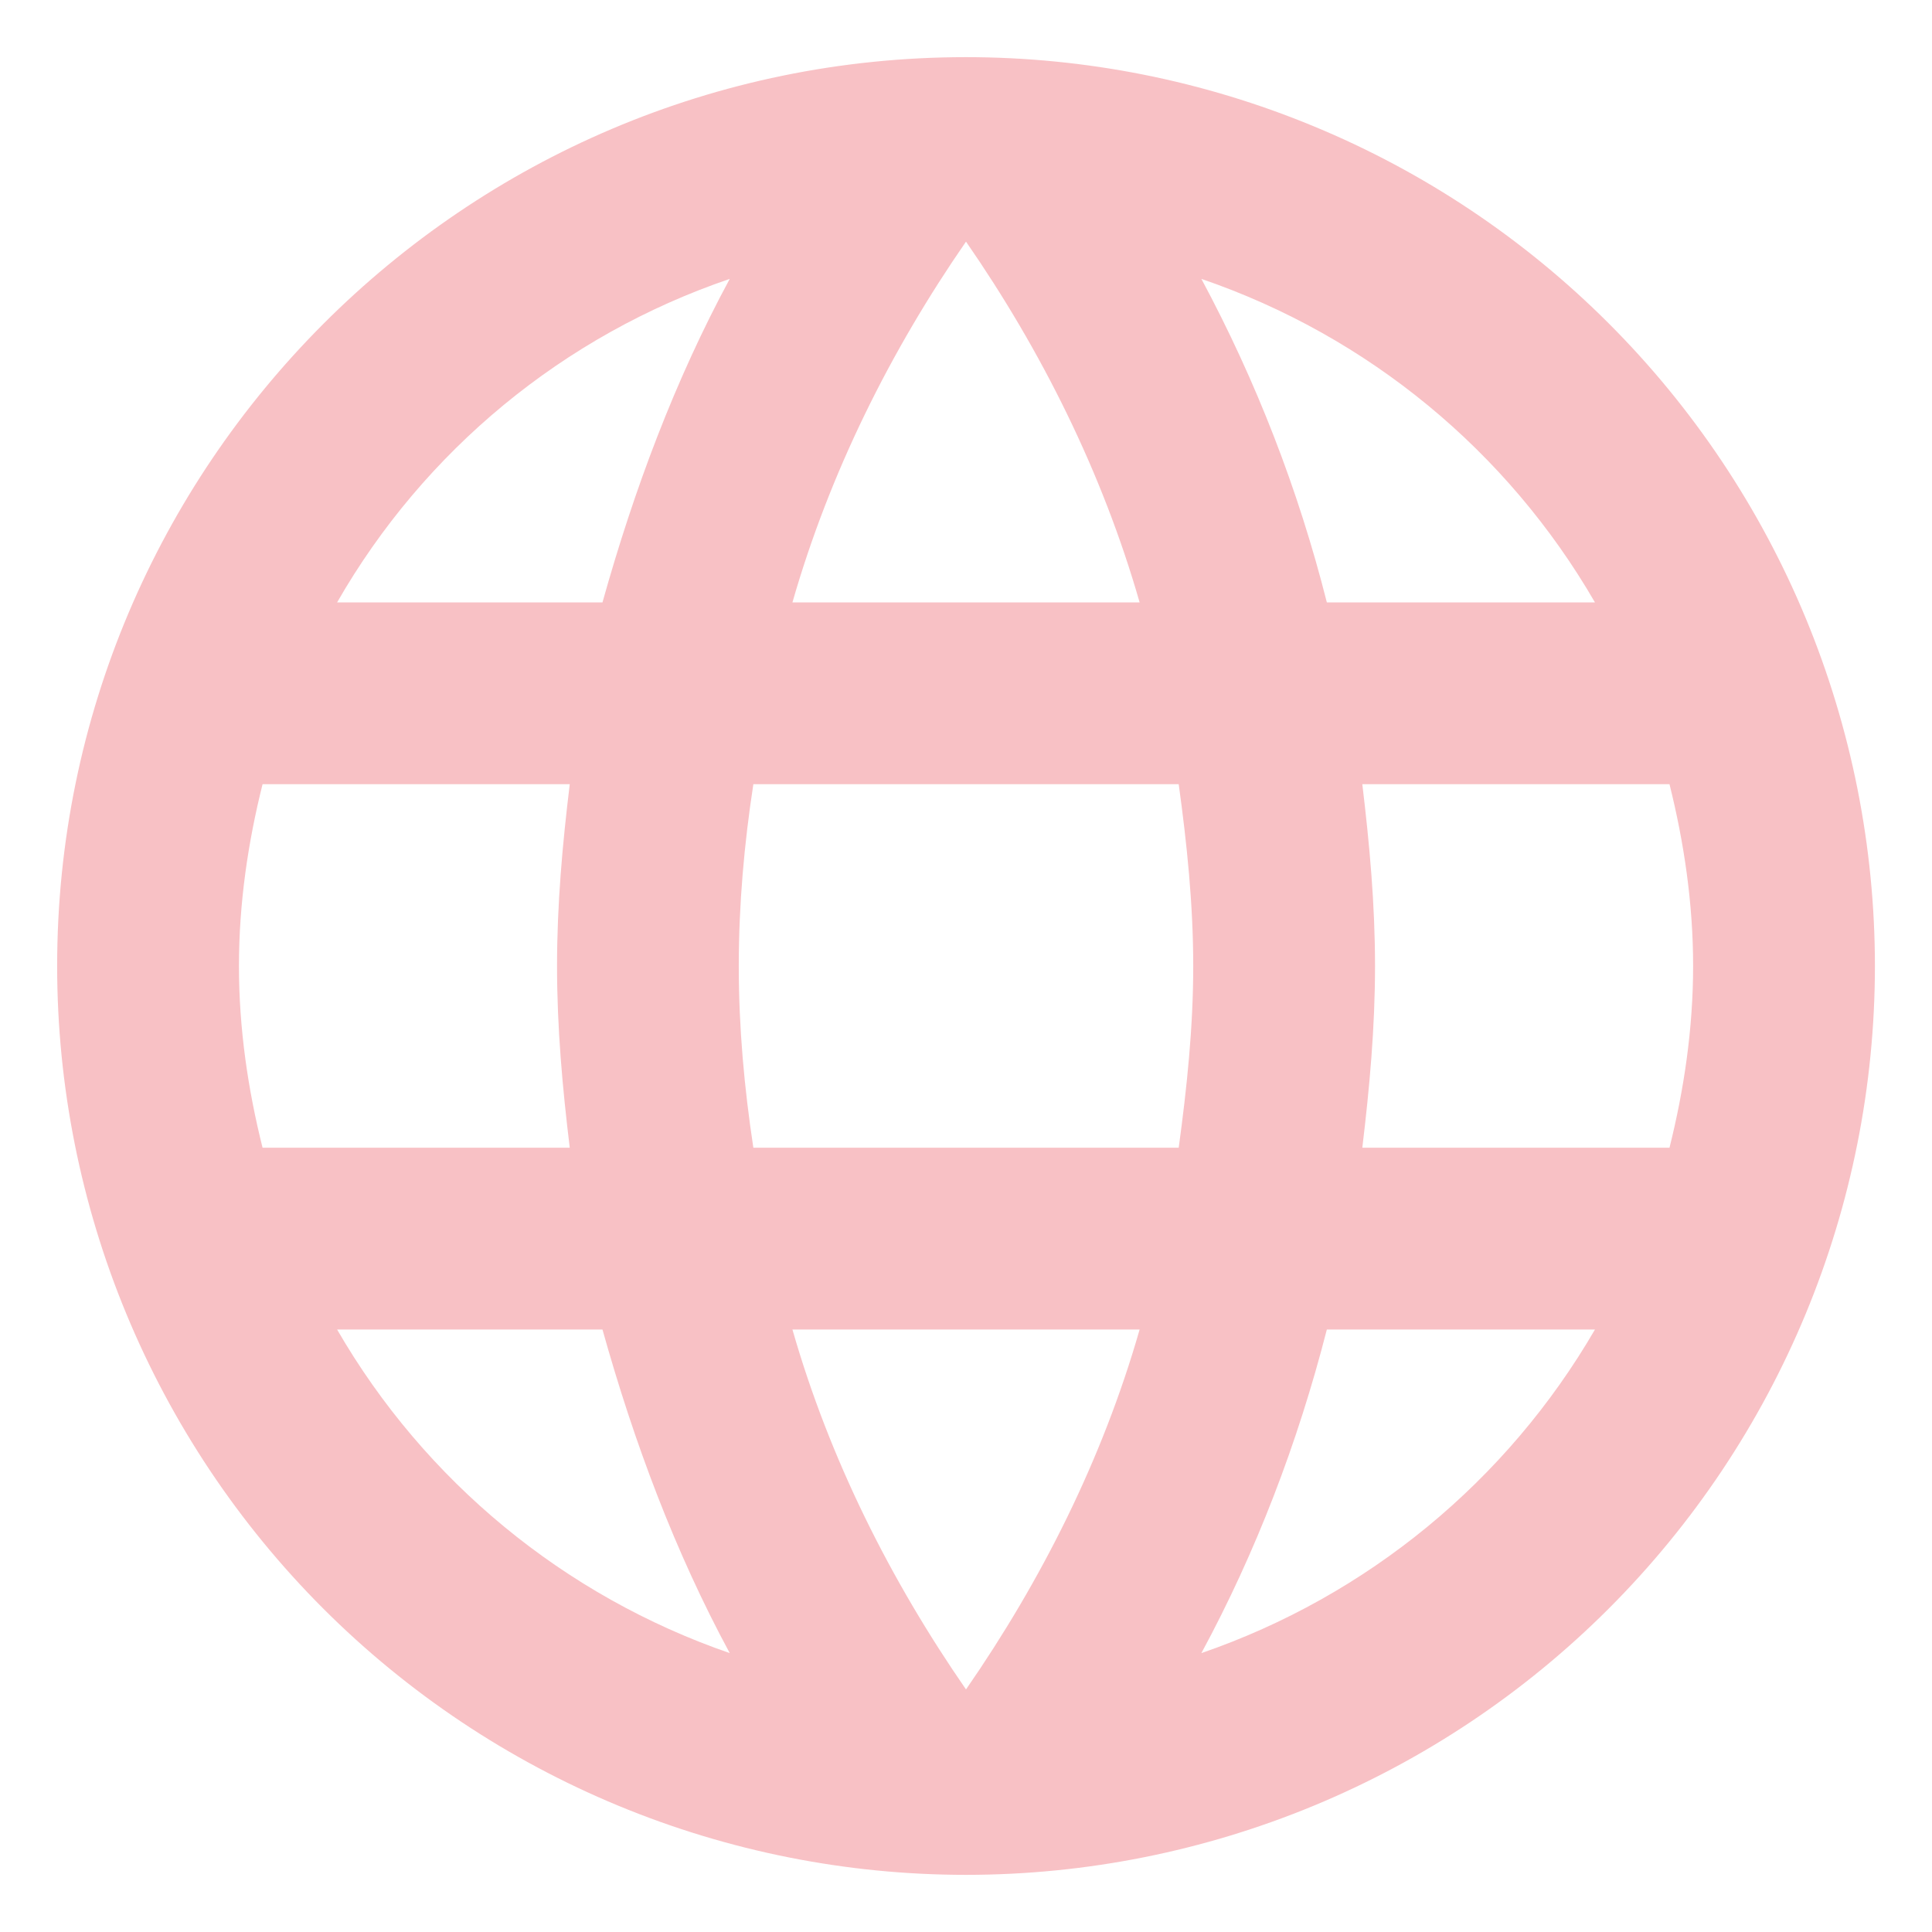 <svg width="31" height="31" viewBox="0 0 31 31" fill="none" xmlns="http://www.w3.org/2000/svg">
<path d="M21.859 18.416C21.975 17.454 22.063 16.491 22.063 15.5C22.063 14.508 21.975 13.546 21.859 12.583H26.788C27.021 13.517 27.167 14.494 27.167 15.5C27.167 16.506 27.021 17.483 26.788 18.416H21.859ZM19.277 26.525C20.152 24.906 20.823 23.156 21.29 21.333H25.592C24.179 23.766 21.938 25.609 19.277 26.525ZM18.913 18.416H12.088C11.942 17.454 11.854 16.491 11.854 15.5C11.854 14.508 11.942 13.531 12.088 12.583H18.913C19.044 13.531 19.146 14.508 19.146 15.5C19.146 16.491 19.044 17.454 18.913 18.416ZM15.5 27.108C14.29 25.358 13.313 23.419 12.715 21.333H18.286C17.688 23.419 16.711 25.358 15.5 27.108ZM9.667 9.666H5.409C6.807 7.227 9.047 5.381 11.709 4.475C10.834 6.094 10.177 7.844 9.667 9.666ZM5.409 21.333H9.667C10.177 23.156 10.834 24.906 11.709 26.525C9.052 25.608 6.816 23.765 5.409 21.333ZM4.213 18.416C3.979 17.483 3.834 16.506 3.834 15.5C3.834 14.494 3.979 13.517 4.213 12.583H9.142C9.025 13.546 8.938 14.508 8.938 15.5C8.938 16.491 9.025 17.454 9.142 18.416H4.213ZM15.5 3.877C16.711 5.627 17.688 7.581 18.286 9.666H12.715C13.313 7.581 14.29 5.627 15.5 3.877ZM25.592 9.666H21.29C20.834 7.86 20.158 6.117 19.277 4.475C21.961 5.394 24.192 7.246 25.592 9.666ZM15.5 0.917C7.436 0.917 0.917 7.479 0.917 15.5C0.917 19.368 2.453 23.077 5.188 25.812C6.543 27.166 8.15 28.24 9.92 28.973C11.689 29.706 13.585 30.083 15.5 30.083C19.368 30.083 23.077 28.547 25.812 25.812C28.547 23.077 30.084 19.368 30.084 15.5C30.084 13.585 29.706 11.688 28.974 9.919C28.241 8.15 27.166 6.542 25.812 5.188C24.458 3.834 22.851 2.759 21.081 2.027C19.312 1.294 17.415 0.917 15.5 0.917Z" fill="#F8C1C5"/>
</svg>
